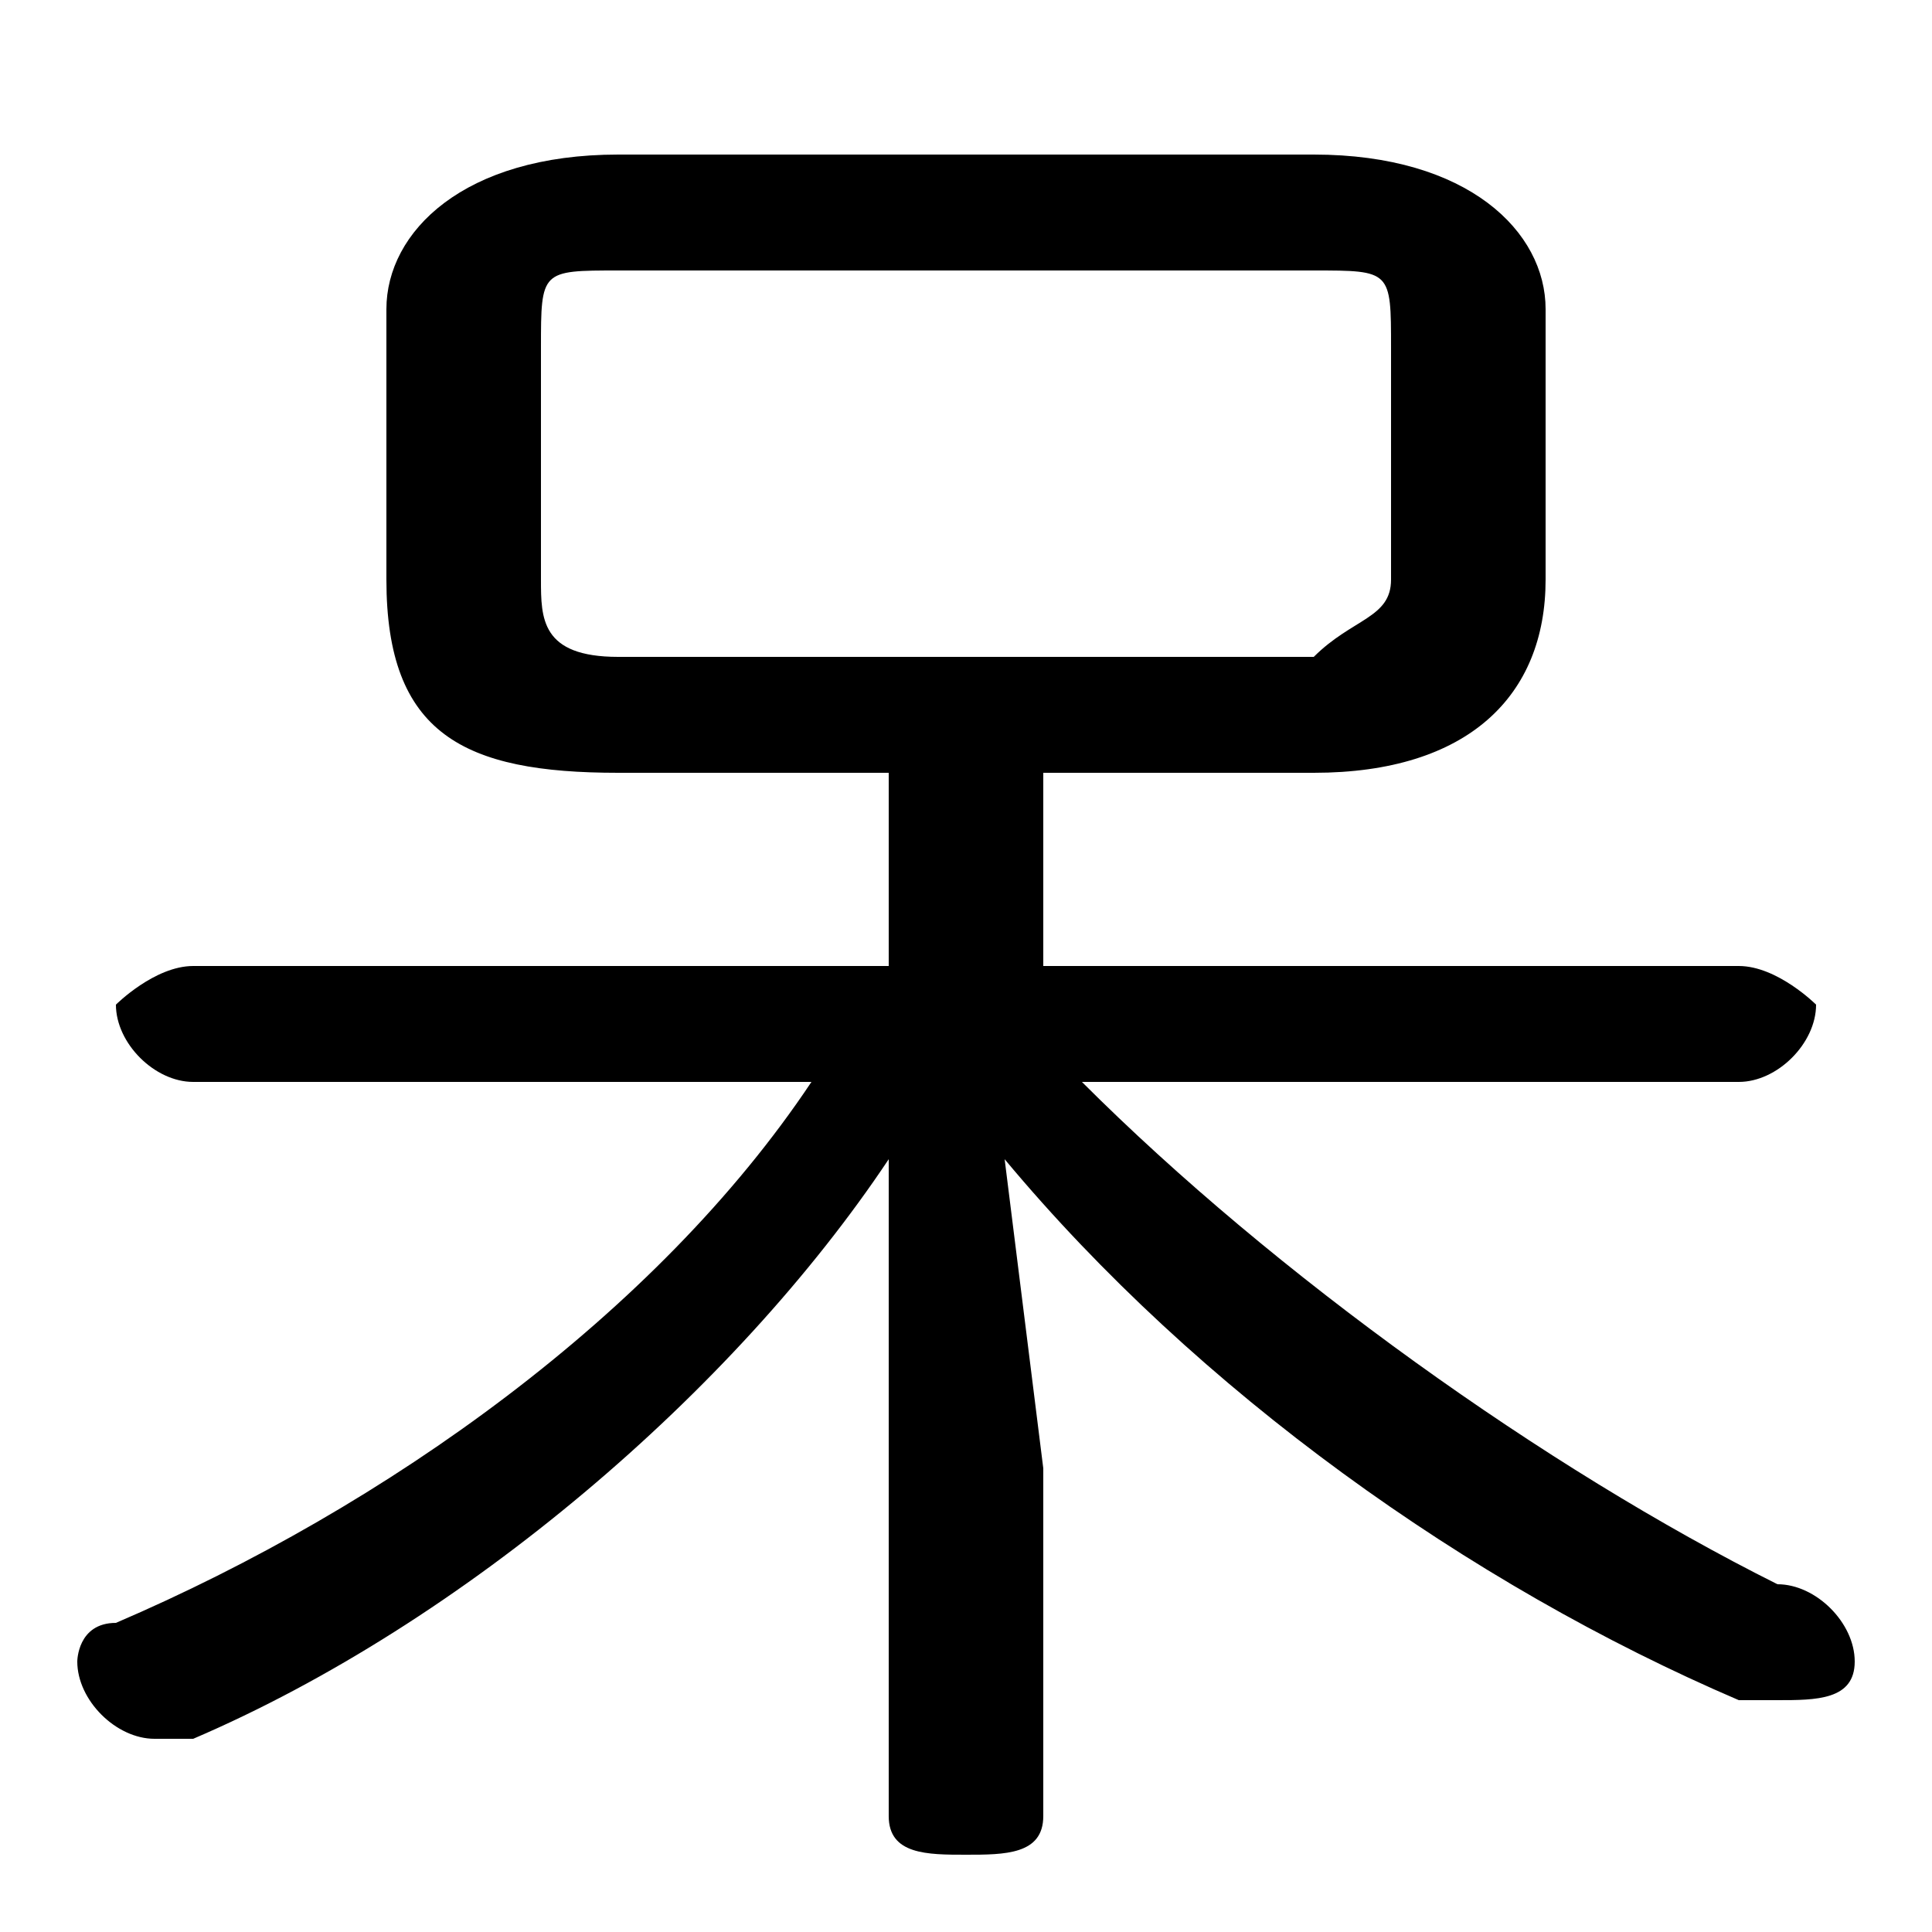 <svg xmlns="http://www.w3.org/2000/svg" viewBox="0 -44.0 50.0 50.0">
    <rect x="0" y="-44.0" width="50.0" height="50.0" fill="#808080" stroke="none"/>
    <g transform="scale(1, -1)">
        <!-- ボディの枠 -->
        <rect x="0" y="-6.0" width="50.0" height="50.0"
            stroke="white" fill="white"/>
        <!-- グリフ座標系の原点 -->
        <circle cx="0" cy="0" r="5" fill="white"/>
        <!-- グリフのアウトライン -->
        <g style="fill:black;stroke:#000000;stroke-width:0;stroke-linecap:round;stroke-linejoin:round;">
        <path d="M 27.0 24.0 L 34.0 24.0 C 38.0 24.0 40.0 26.0 40.0 29.0 L 40.0 36.0 C 40.0 38.0 38.0 40.0 34.0 40.0 L 16.0 40.0 C 12.0 40.0 10.0 38.0 10.0 36.0 L 10.0 29.0 C 10.0 25.0 12.0 24.0 16.0 24.0 L 23.0 24.0 L 23.0 19.0 L 5.0 19.0 C 4.0 19.0 3.0 18.0 3.0 18.0 C 3.0 17.0 4.0 16.0 5.0 16.0 L 21.0 16.0 C 17.0 10.0 10.0 5.0 3.0 2.0 C 2.0 2.0 2.0 1.0 2.0 1.0 C 2.0 -0.0 3.0 -1.0 4.0 -1.0 C 4.0 -1.0 4.0 -1.0 5.0 -1.0 C 12.0 2.0 19.0 8.0 23.0 14.0 L 23.0 6.0 L 23.0 -3.0 C 23.0 -4.0 24.0 -4.0 25.0 -4.0 C 26.0 -4.0 27.0 -4.0 27.0 -3.0 L 27.0 6.0 L 26.0 14.0 C 31.0 8.0 38.0 3.0 45.0 -0.0 C 45.0 -0.0 46.0 -0.0 46.0 -0.0 C 47.0 -0.0 48.0 0.0 48.0 1.0 C 48.0 2.0 47.0 3.0 46.0 3.0 C 40.0 6.0 33.0 11.0 28.0 16.0 L 45.0 16.0 C 46.0 16.0 47.0 17.0 47.0 18.0 C 47.0 18.0 46.0 19.0 45.0 19.0 L 27.0 19.0 Z M 16.0 27.0 C 14.0 27.0 14.0 28.0 14.0 29.0 L 14.0 35.0 C 14.0 37.0 14.0 37.0 16.0 37.0 L 34.0 37.0 C 36.0 37.0 36.0 37.0 36.0 35.0 L 36.0 29.0 C 36.0 28.0 35.0 28.0 34.0 27.0 Z"/>
    </g>
    </g>
</svg>
